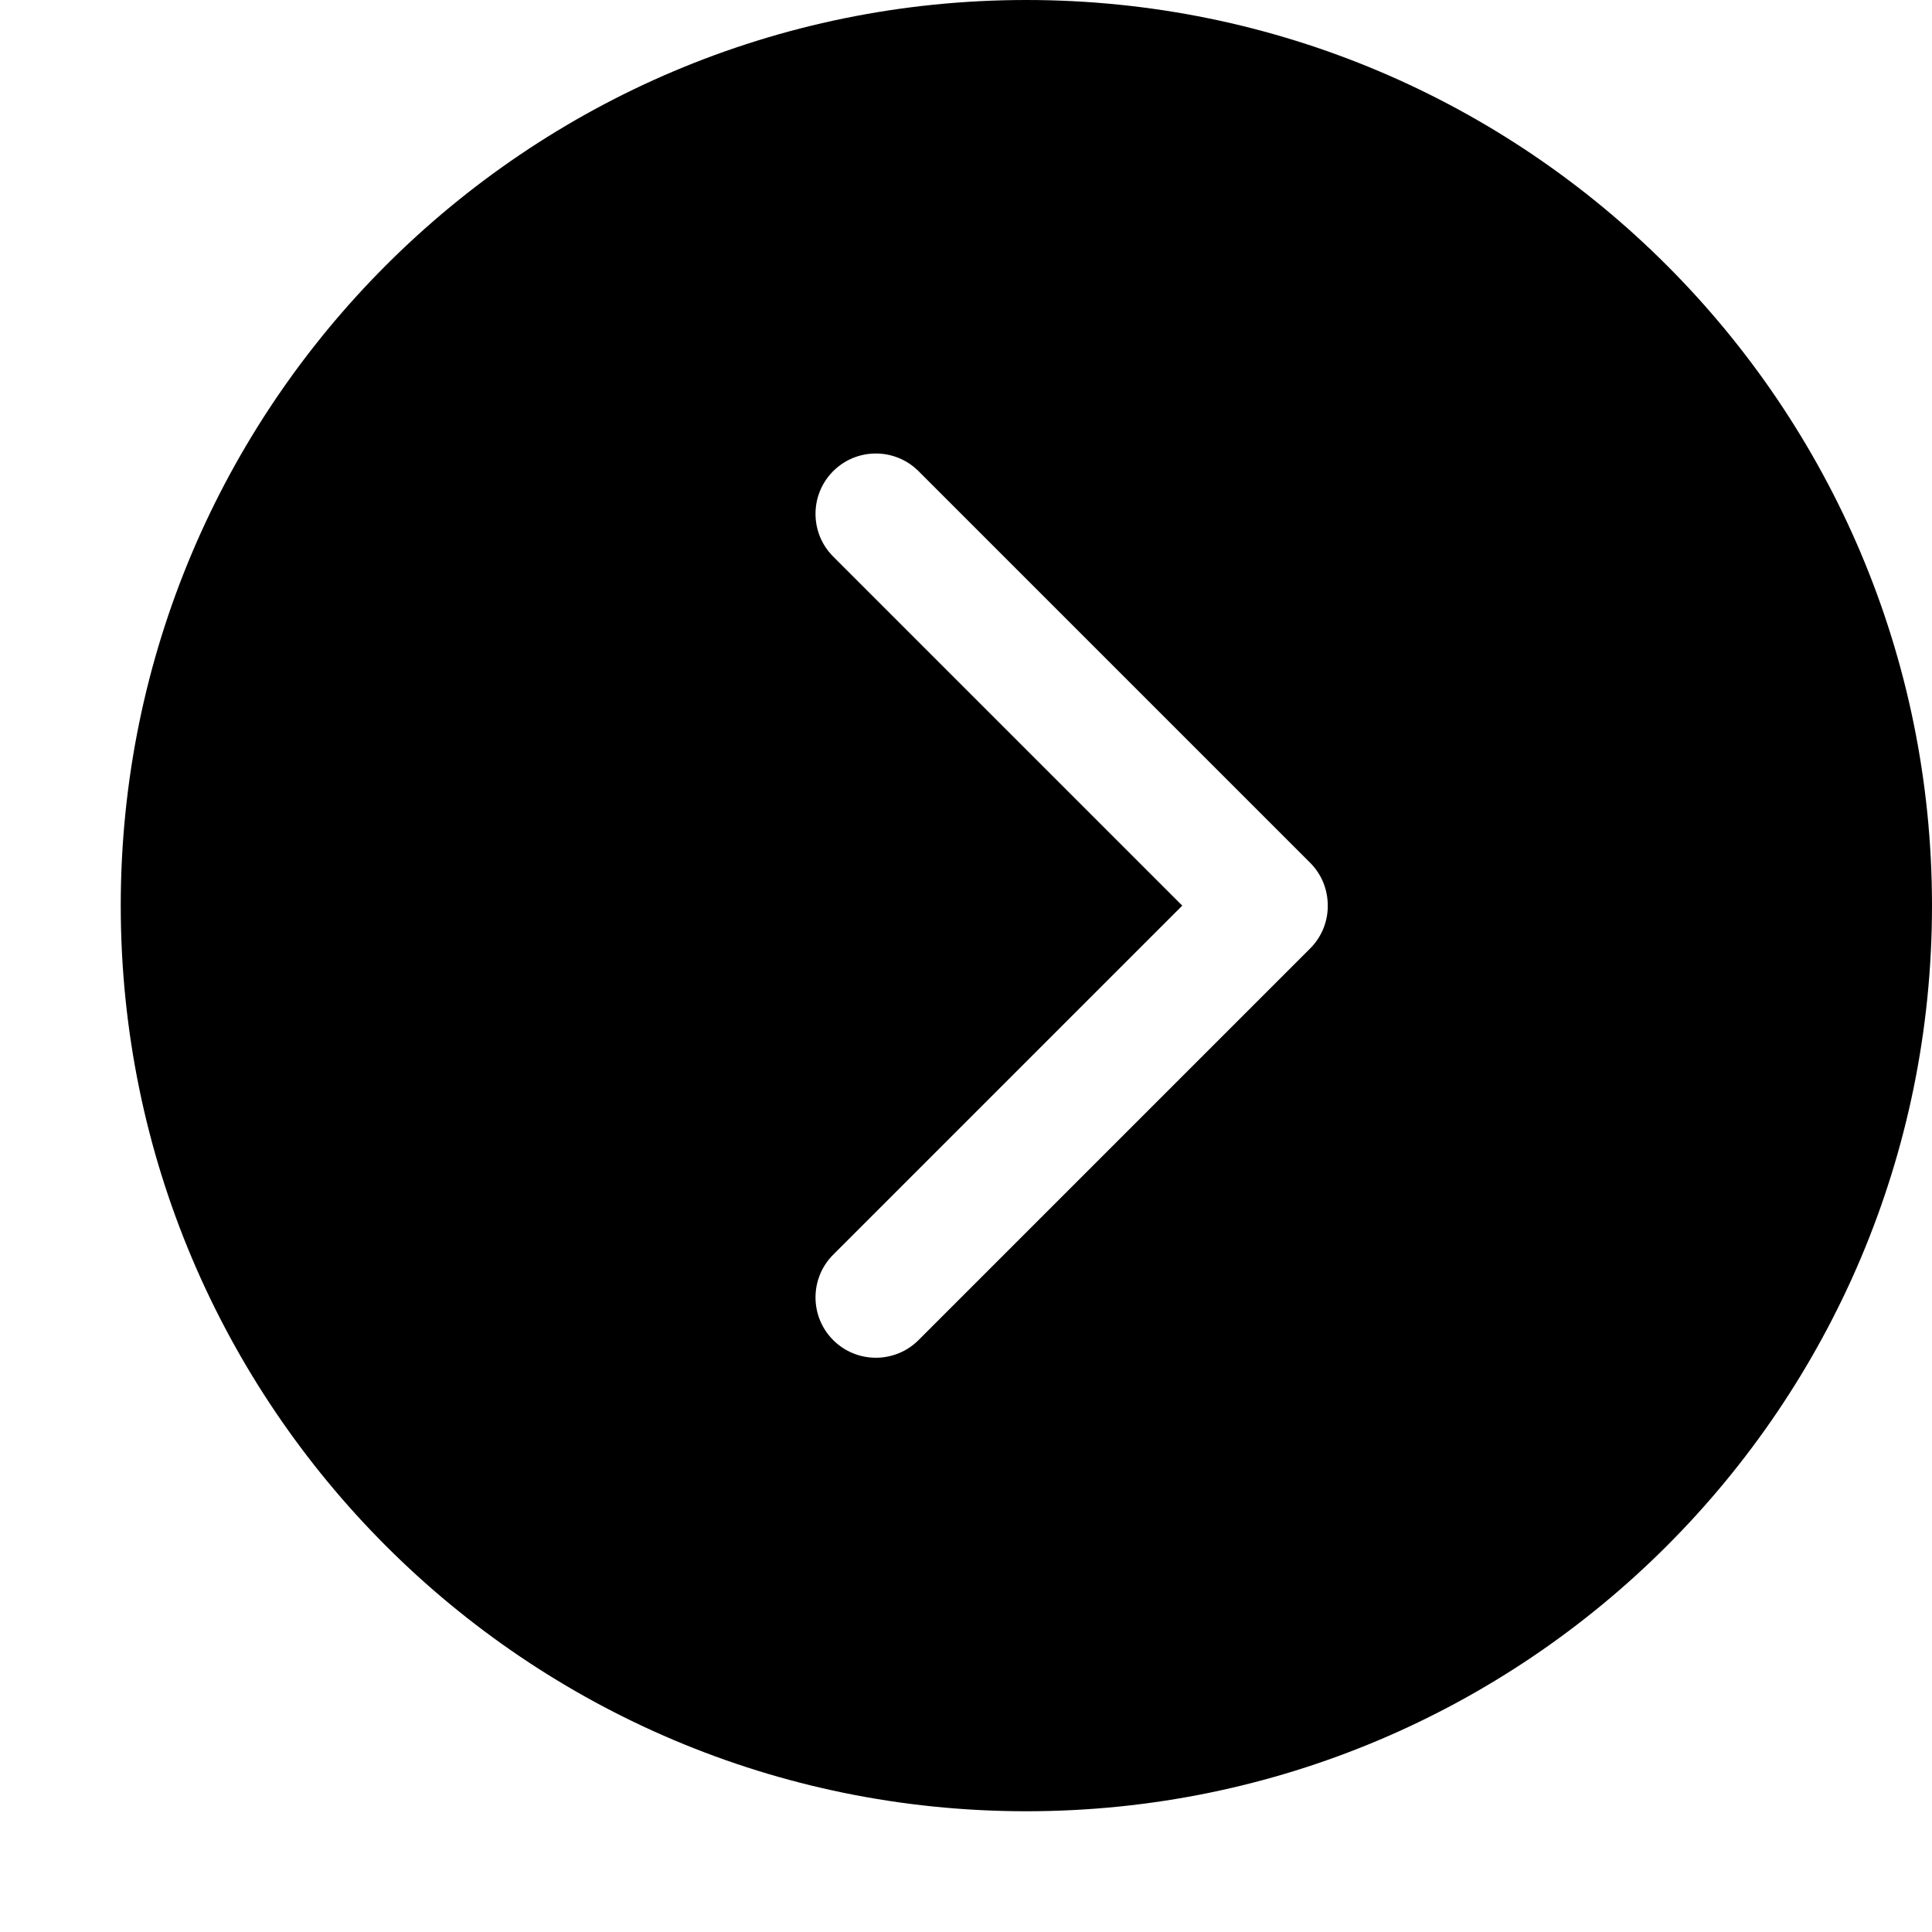 <!-- caret-fill-right icon -->
<svg xmlns="http://www.w3.org/2000/svg" viewBox="0 -64 1024 1024">
  <path d="M544 896c-265.088 0-480-214.912-480-480s214.912-480 480-480 480 214.912 480 480-214.912 480-480 480zM694.4 393.28l-207.552-207.552c-12.48-12.48-32.768-12.48-45.248 0s-12.48 32.768 0 45.248l185.024 185.024-185.024 185.024c-12.48 12.48-12.48 32.768 0 45.248s32.768 12.48 45.248 0l207.552-207.552c6.272-6.272 9.408-14.528 9.344-22.72 0-8.256-3.072-16.448-9.344-22.72z"/>
</svg>
